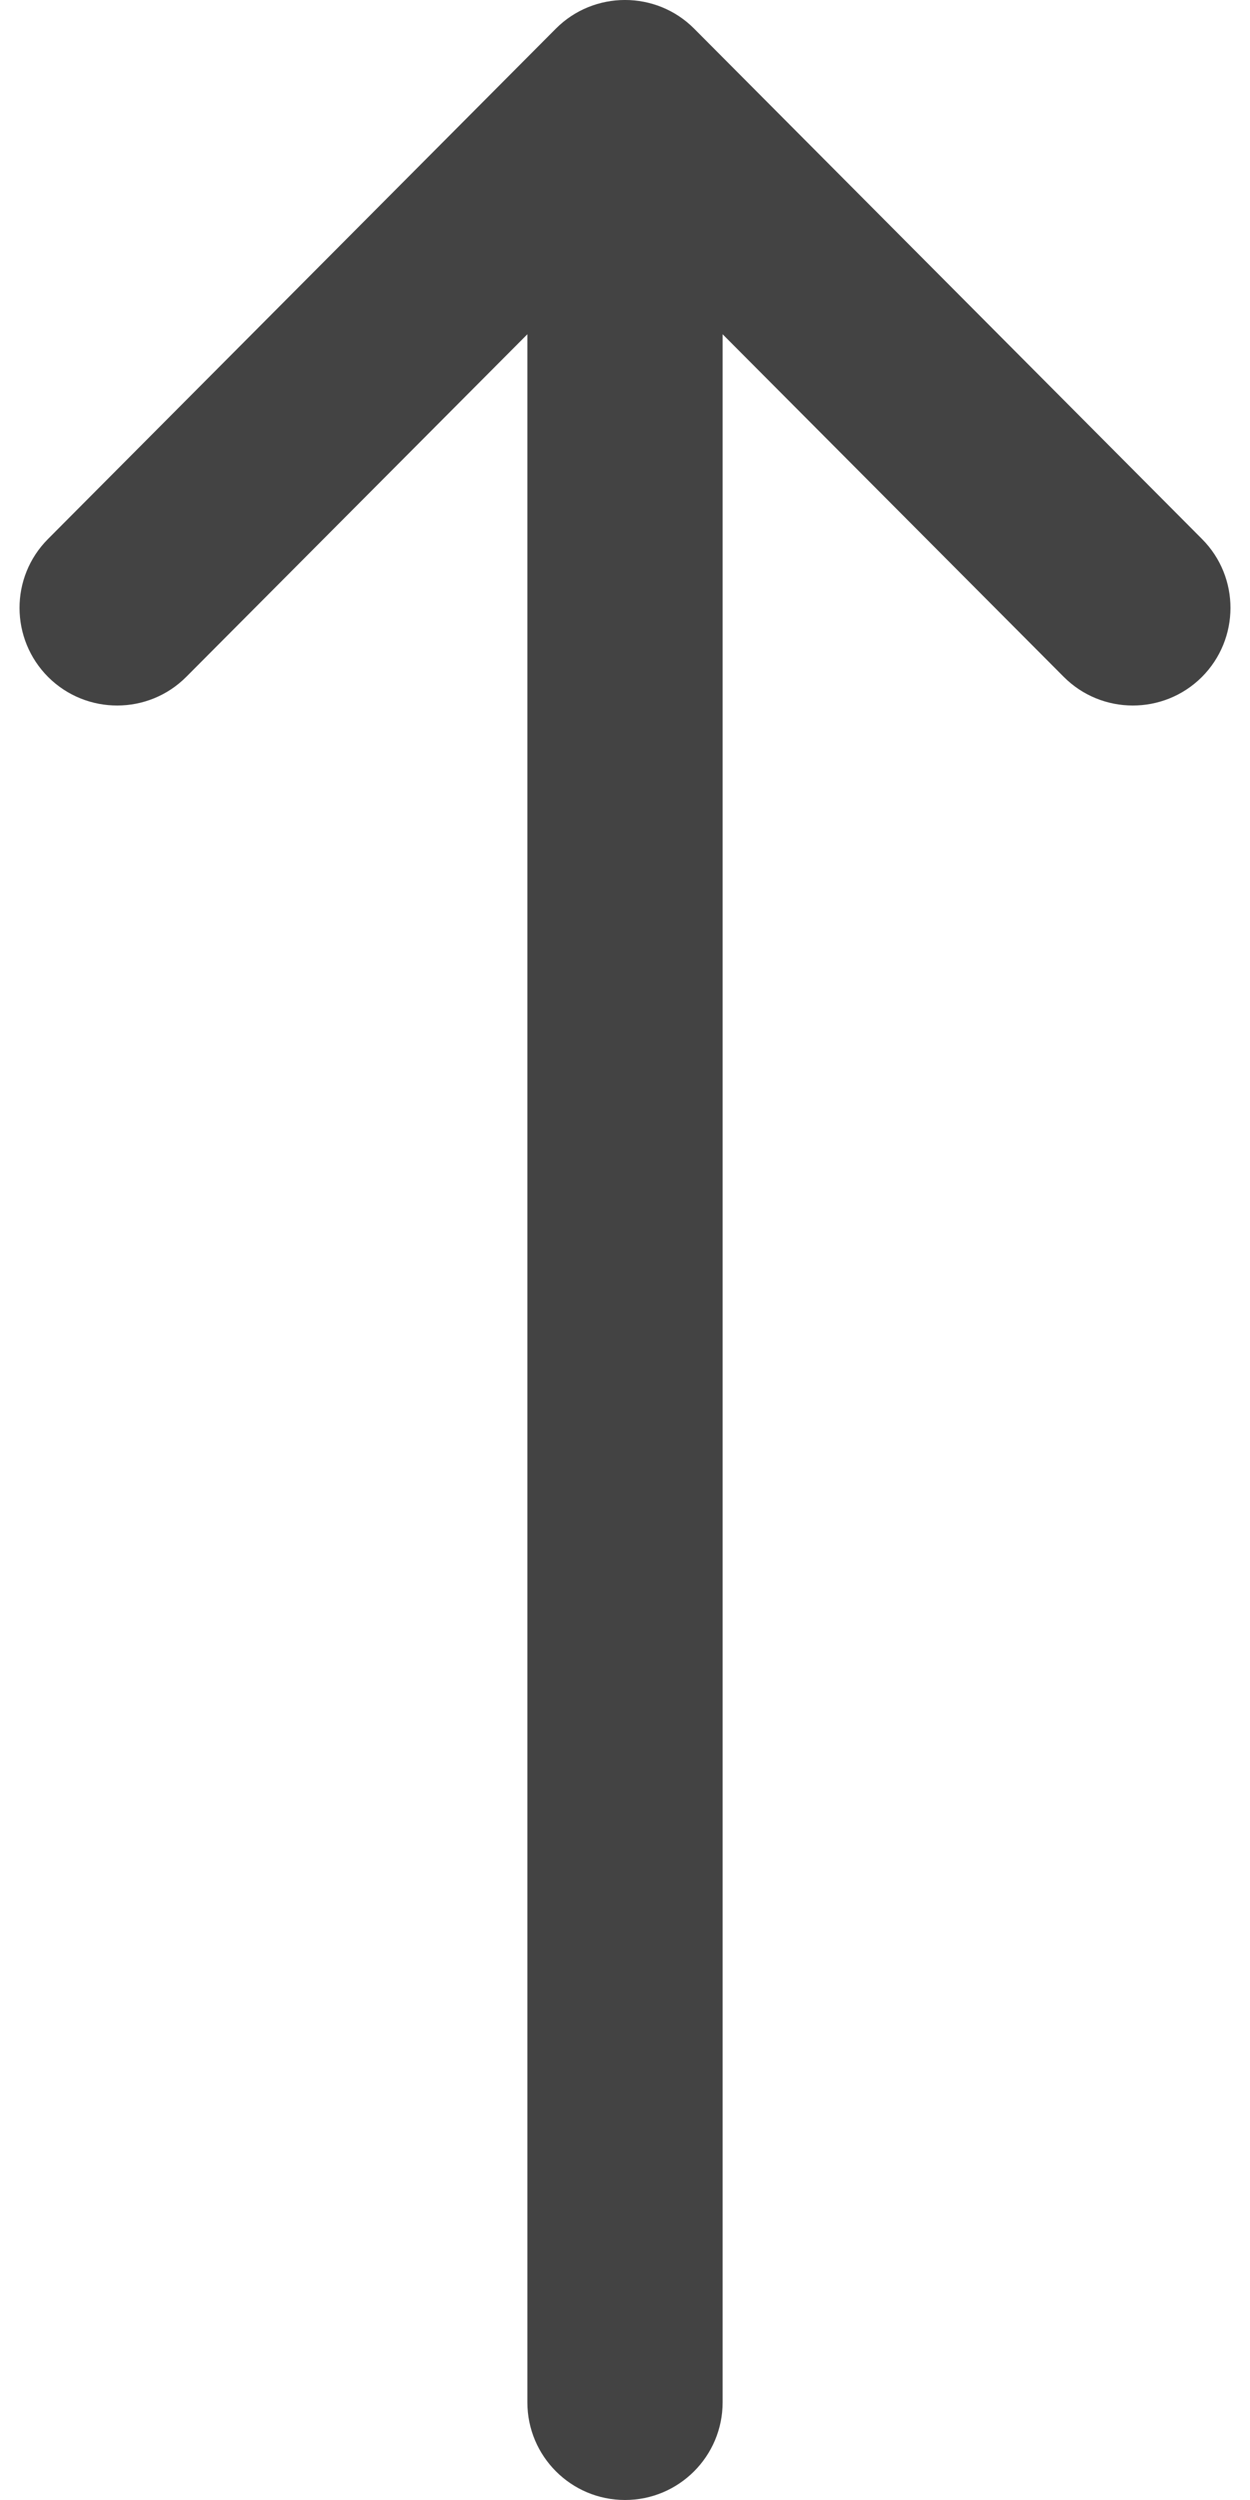 <svg width="10" height="20" viewBox="0 0 10 20" fill="none" xmlns="http://www.w3.org/2000/svg">
<path d="M4.447 0.229C4.447 0.229 4.446 0.23 4.446 0.23L0.384 4.312C0.079 4.618 0.081 5.112 0.386 5.417C0.692 5.721 1.187 5.72 1.491 5.414L4.219 2.674L4.219 19.219C4.219 19.65 4.569 20 5 20C5.431 20 5.781 19.65 5.781 19.219L5.781 2.674L8.509 5.414C8.813 5.72 9.308 5.721 9.614 5.417C9.919 5.112 9.921 4.618 9.616 4.312L5.554 0.23C5.553 0.23 5.553 0.229 5.553 0.229C5.248 -0.077 4.751 -0.076 4.447 0.229Z" fill="#434343"/>
</svg>
